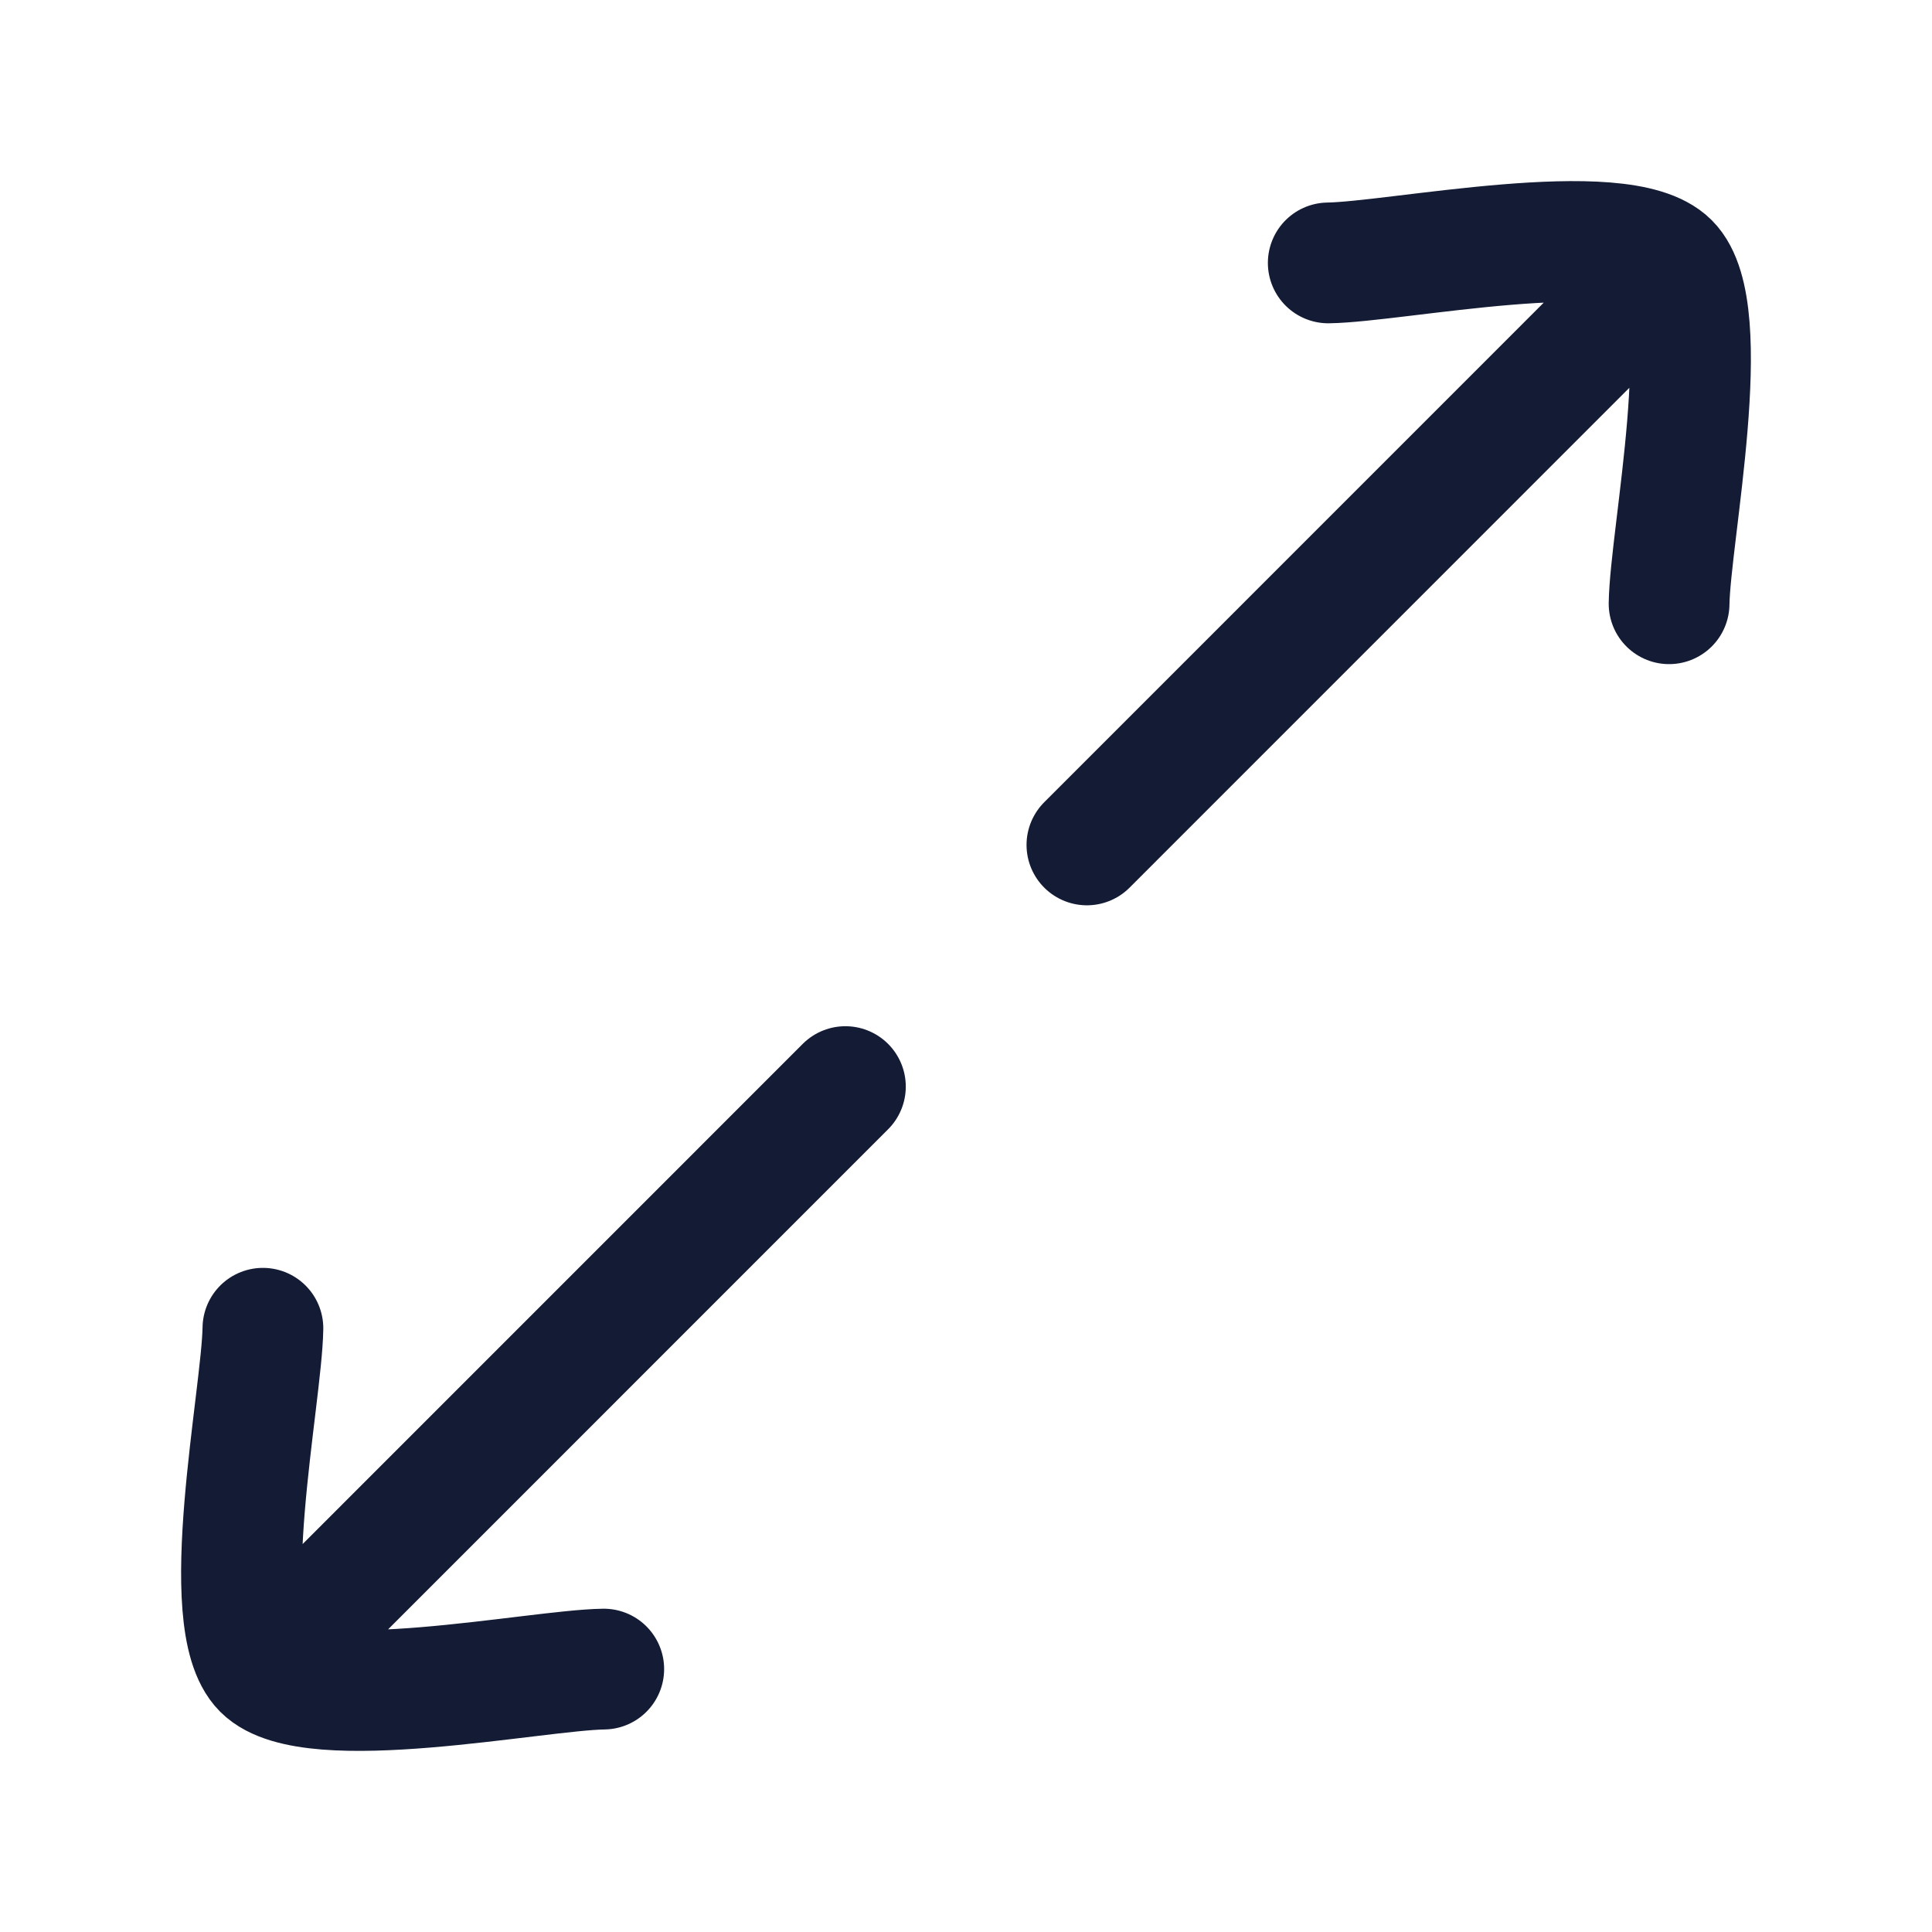 <svg width="24" height="24" viewBox="0 0 24 24" fill="none" xmlns="http://www.w3.org/2000/svg">
<path d="M16.5 3.266C17.344 3.254 20.141 2.673 20.734 3.266C21.327 3.859 20.746 6.656 20.734 7.5M20.506 3.491L13.502 10.496" stroke="#141B34" stroke-width="1.5" stroke-linecap="round" stroke-linejoin="round"/>
<path d="M3.266 16.5C3.254 17.345 2.673 20.141 3.266 20.734C3.859 21.327 6.656 20.746 7.5 20.734M10.502 13.498L3.498 20.503" stroke="#141B34" stroke-width="1.5" stroke-linecap="round" stroke-linejoin="round"/>
</svg>
